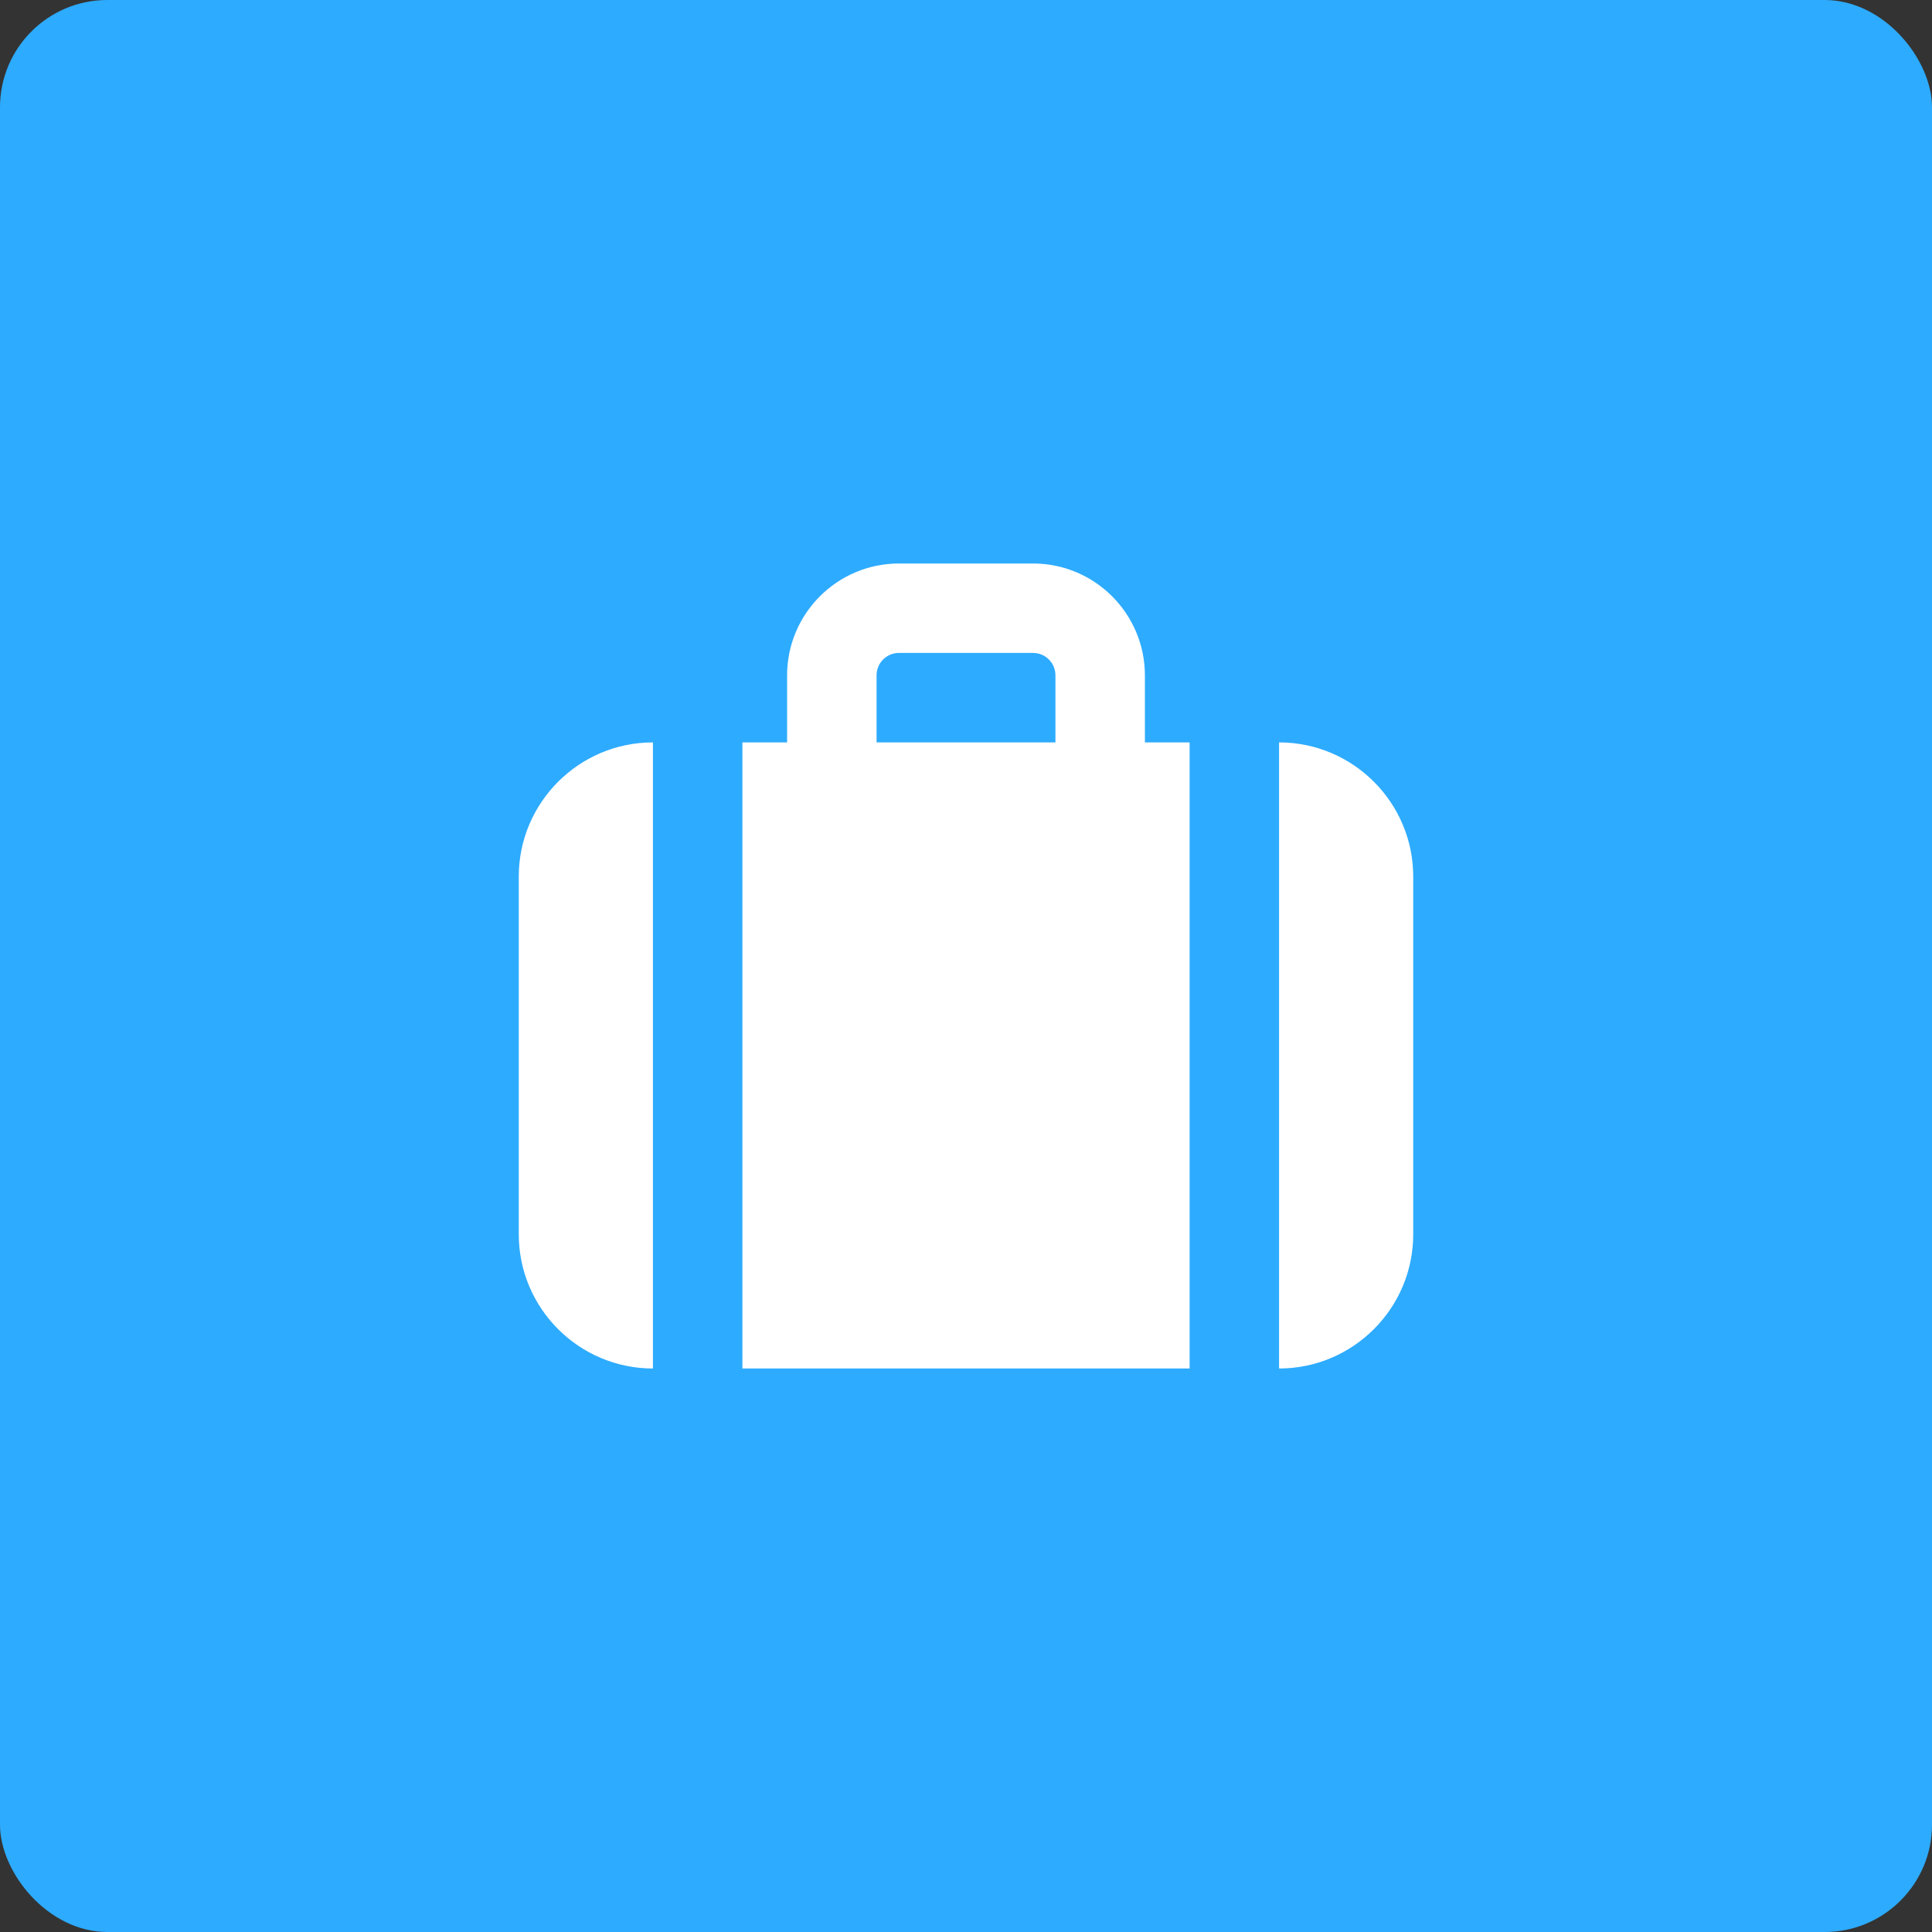 <?xml version="1.0" encoding="UTF-8"?>
<svg width="72px" height="72px" viewBox="0 0 72 72" version="1.1" xmlns="http://www.w3.org/2000/svg" xmlns:xlink="http://www.w3.org/1999/xlink">
    <rect x="0" y="0" width="72" height="72" fill="#333333" stroke="none"/>
    <title>Group 2</title>
    <defs>
        <path d="M16.667,9.167 C16.667,8.707 17.04,8.333 17.5,8.333 L22.5,8.333 C22.96,8.333 23.333,8.707 23.333,9.167 L23.333,11.667 L16.667,11.667 L16.667,9.167 Z M22.5,5 C24.797,5 26.667,6.87 26.667,9.167 L26.667,9.167 L26.667,11.667 L28.333,11.667 L28.333,35 L11.667,35 L11.667,11.667 L13.333,11.667 L13.333,9.167 C13.333,6.87 15.203,5 17.5,5 L17.5,5 Z M31.667,11.667 C34.423,11.667 36.667,13.91 36.667,16.667 L36.667,16.667 L36.667,30 C36.667,32.757 34.423,35 31.667,35 L31.667,35 Z M8.333,11.667 L8.333,35 C5.577,35 3.333,32.757 3.333,30 L3.333,30 L3.333,16.667 C3.333,13.91 5.577,11.667 8.333,11.667 L8.333,11.667 Z" id="path-1"></path>
    </defs>
    <g id="Designs" stroke="none" stroke-width="1" fill="none" fill-rule="evenodd">
        <g id="dashboard" transform="translate(-694, -180)">
            <g id="summaries" transform="translate(290, 100)">
                <g id="section" transform="translate(380, 48)">
                    <g id="Group-2" transform="translate(24, 32)">
                        <rect id="area-icon" fill="#2DABFF" x="0" y="0" width="72" height="72" rx="4"></rect>
                        <g id="person-fill" transform="translate(16, 16)">
                            <mask id="mask-2" fill="white">
                                <use xlink:href="#path-1"></use>
                            </mask>
                            <use id="🎨-Icon-Сolor" fill="#FFFFFF" xlink:href="#path-1"></use>
                        </g>
                    </g>
                </g>
            </g>
        </g>
    </g>
</svg>